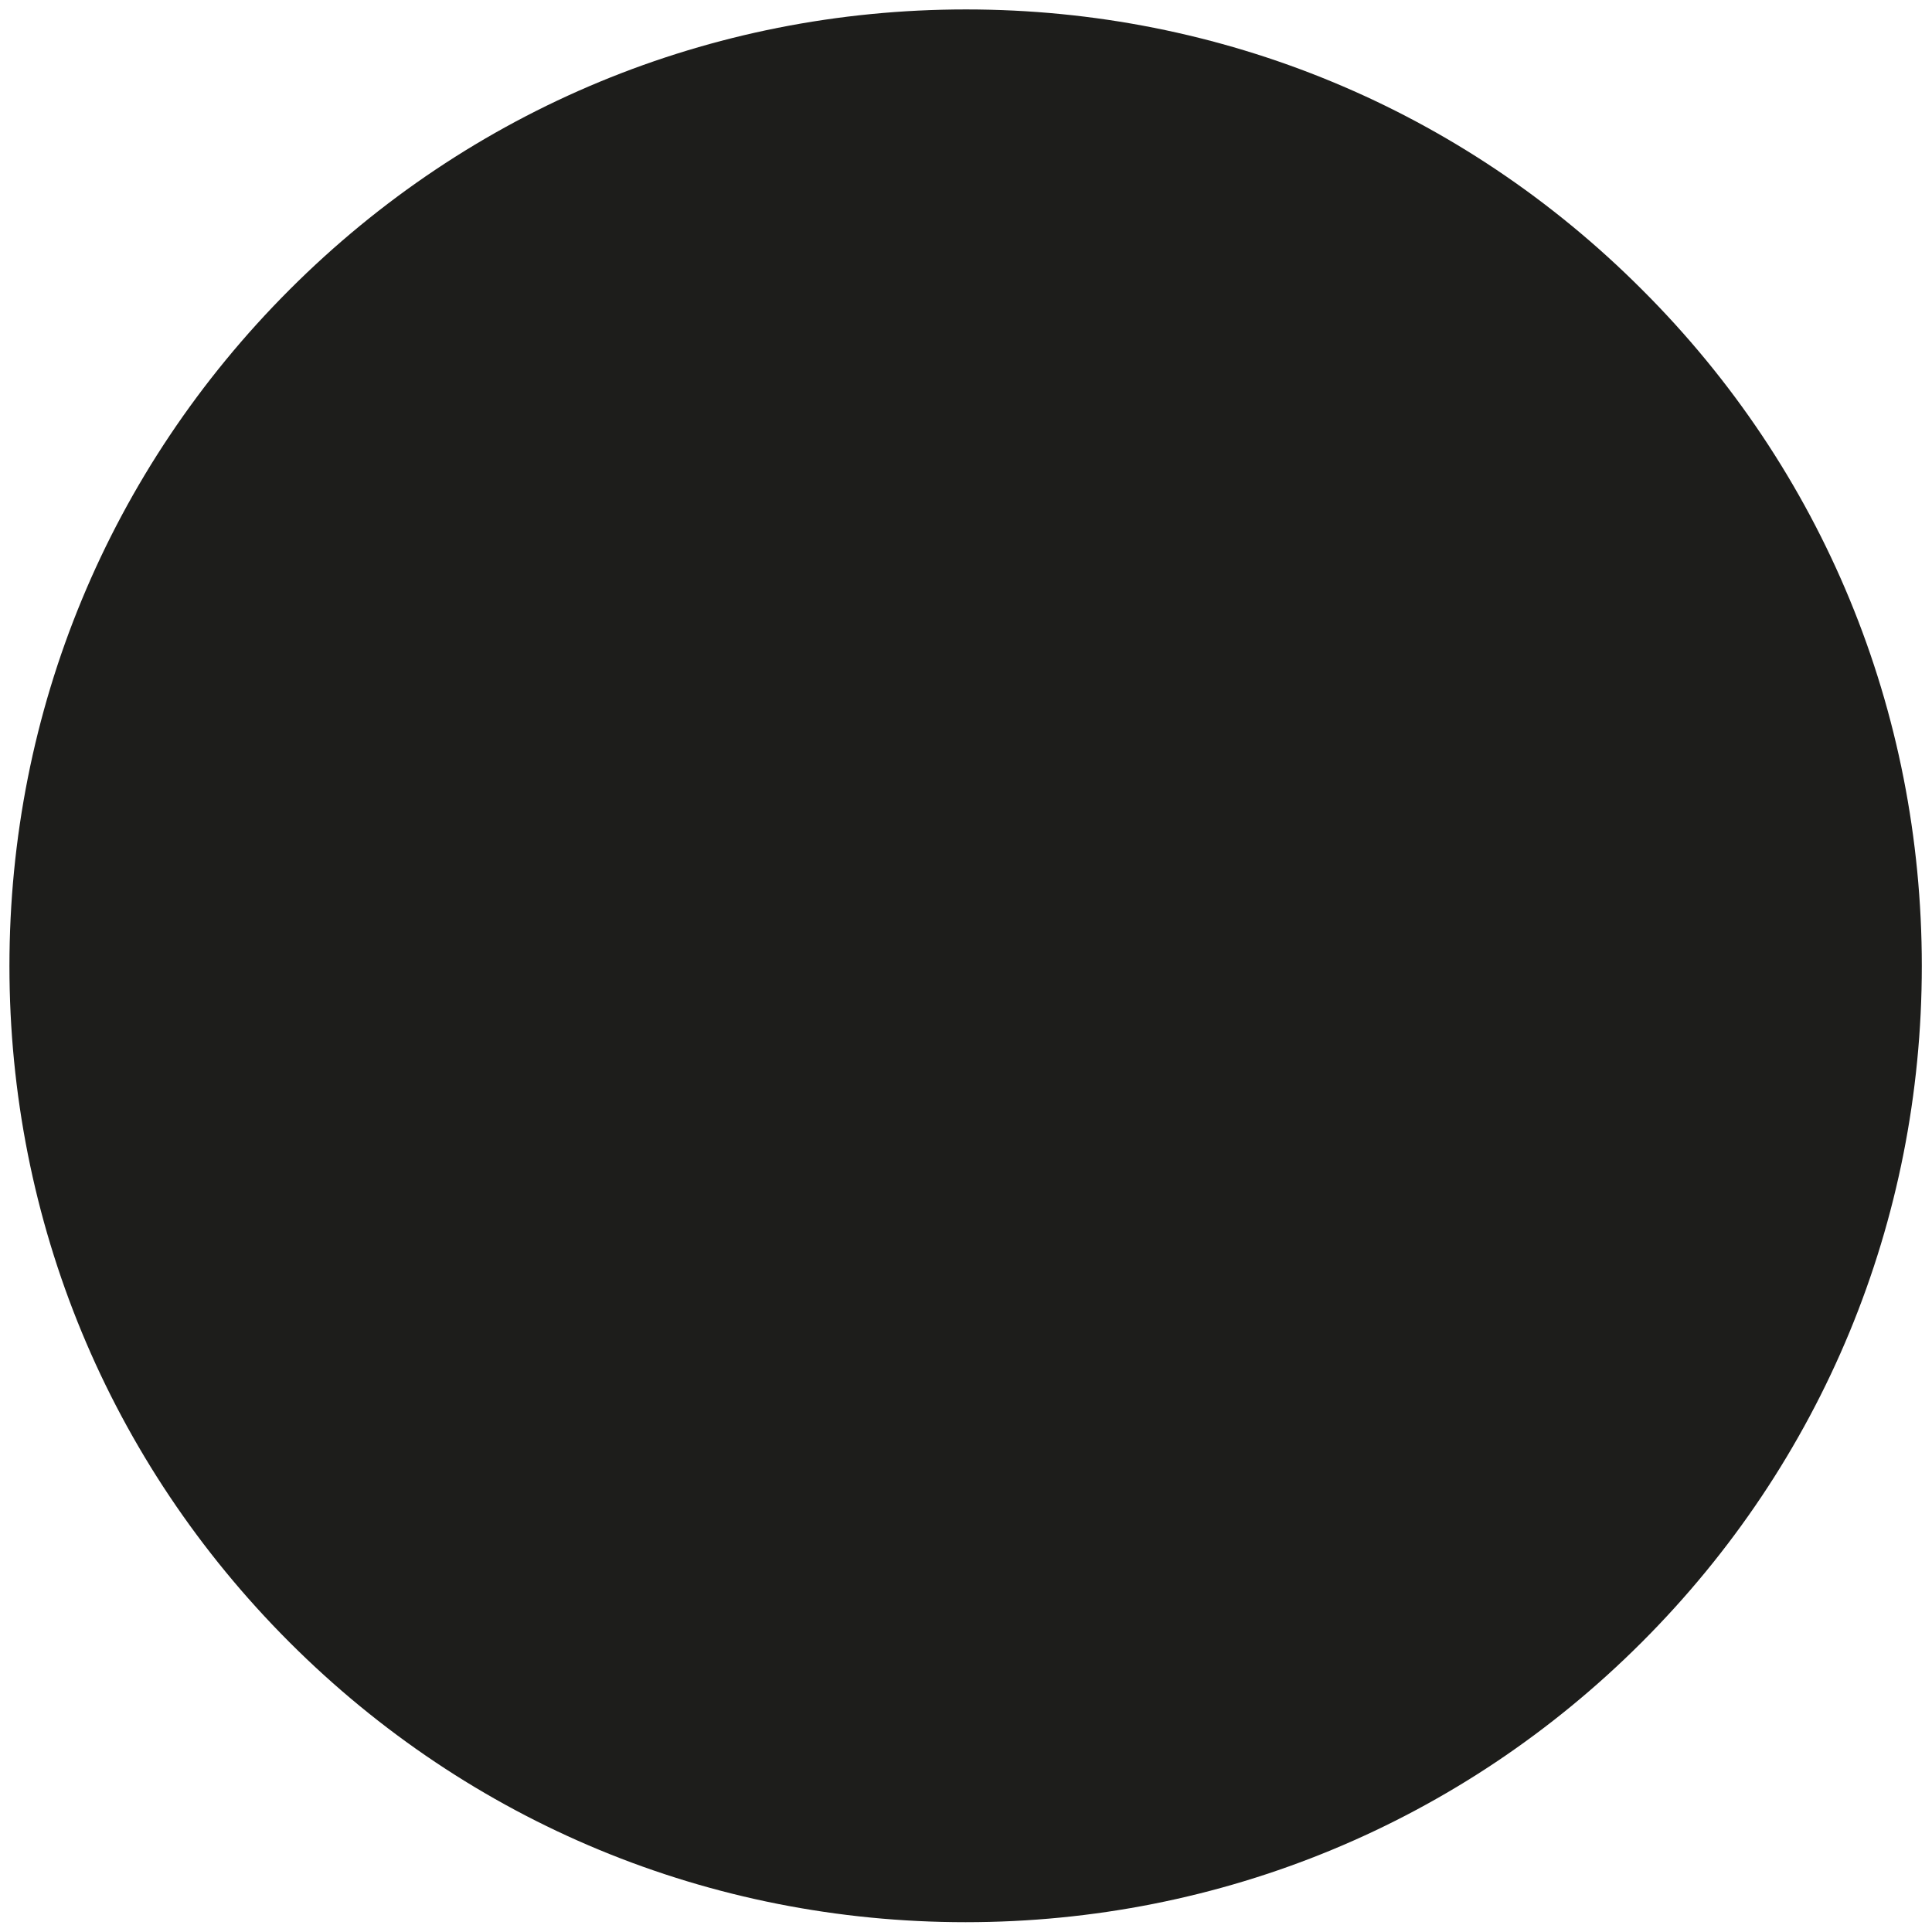 <?xml version="1.0" encoding="utf-8"?>
<!-- Generator: Adobe Illustrator 24.0.1, SVG Export Plug-In . SVG Version: 6.00 Build 0)  -->
<svg version="1.1" id="Capa_1" xmlns="http://www.w3.org/2000/svg" xmlns:xlink="http://www.w3.org/1999/xlink" x="0px" y="0px"
	 viewBox="0 0 512 512" style="enable-background:new 0 0 512 512;" xml:space="preserve">
<style type="text/css">
	.st0{fill:#1D1D1B;}
</style>
<path class="st0" d="M435.2,76.8C387.4,28.9,323.7,2.5,256,2.5c-67.7,0-131.4,26.4-179.2,74.2C28.9,124.6,2.5,188.3,2.5,256
	s26.4,131.4,74.2,179.2c47.9,47.9,111.5,74.2,179.2,74.2c67.7,0,131.4-26.4,179.2-74.2s74.2-111.5,74.2-179.2
	S483.1,124.6,435.2,76.8z"/>
</svg>
